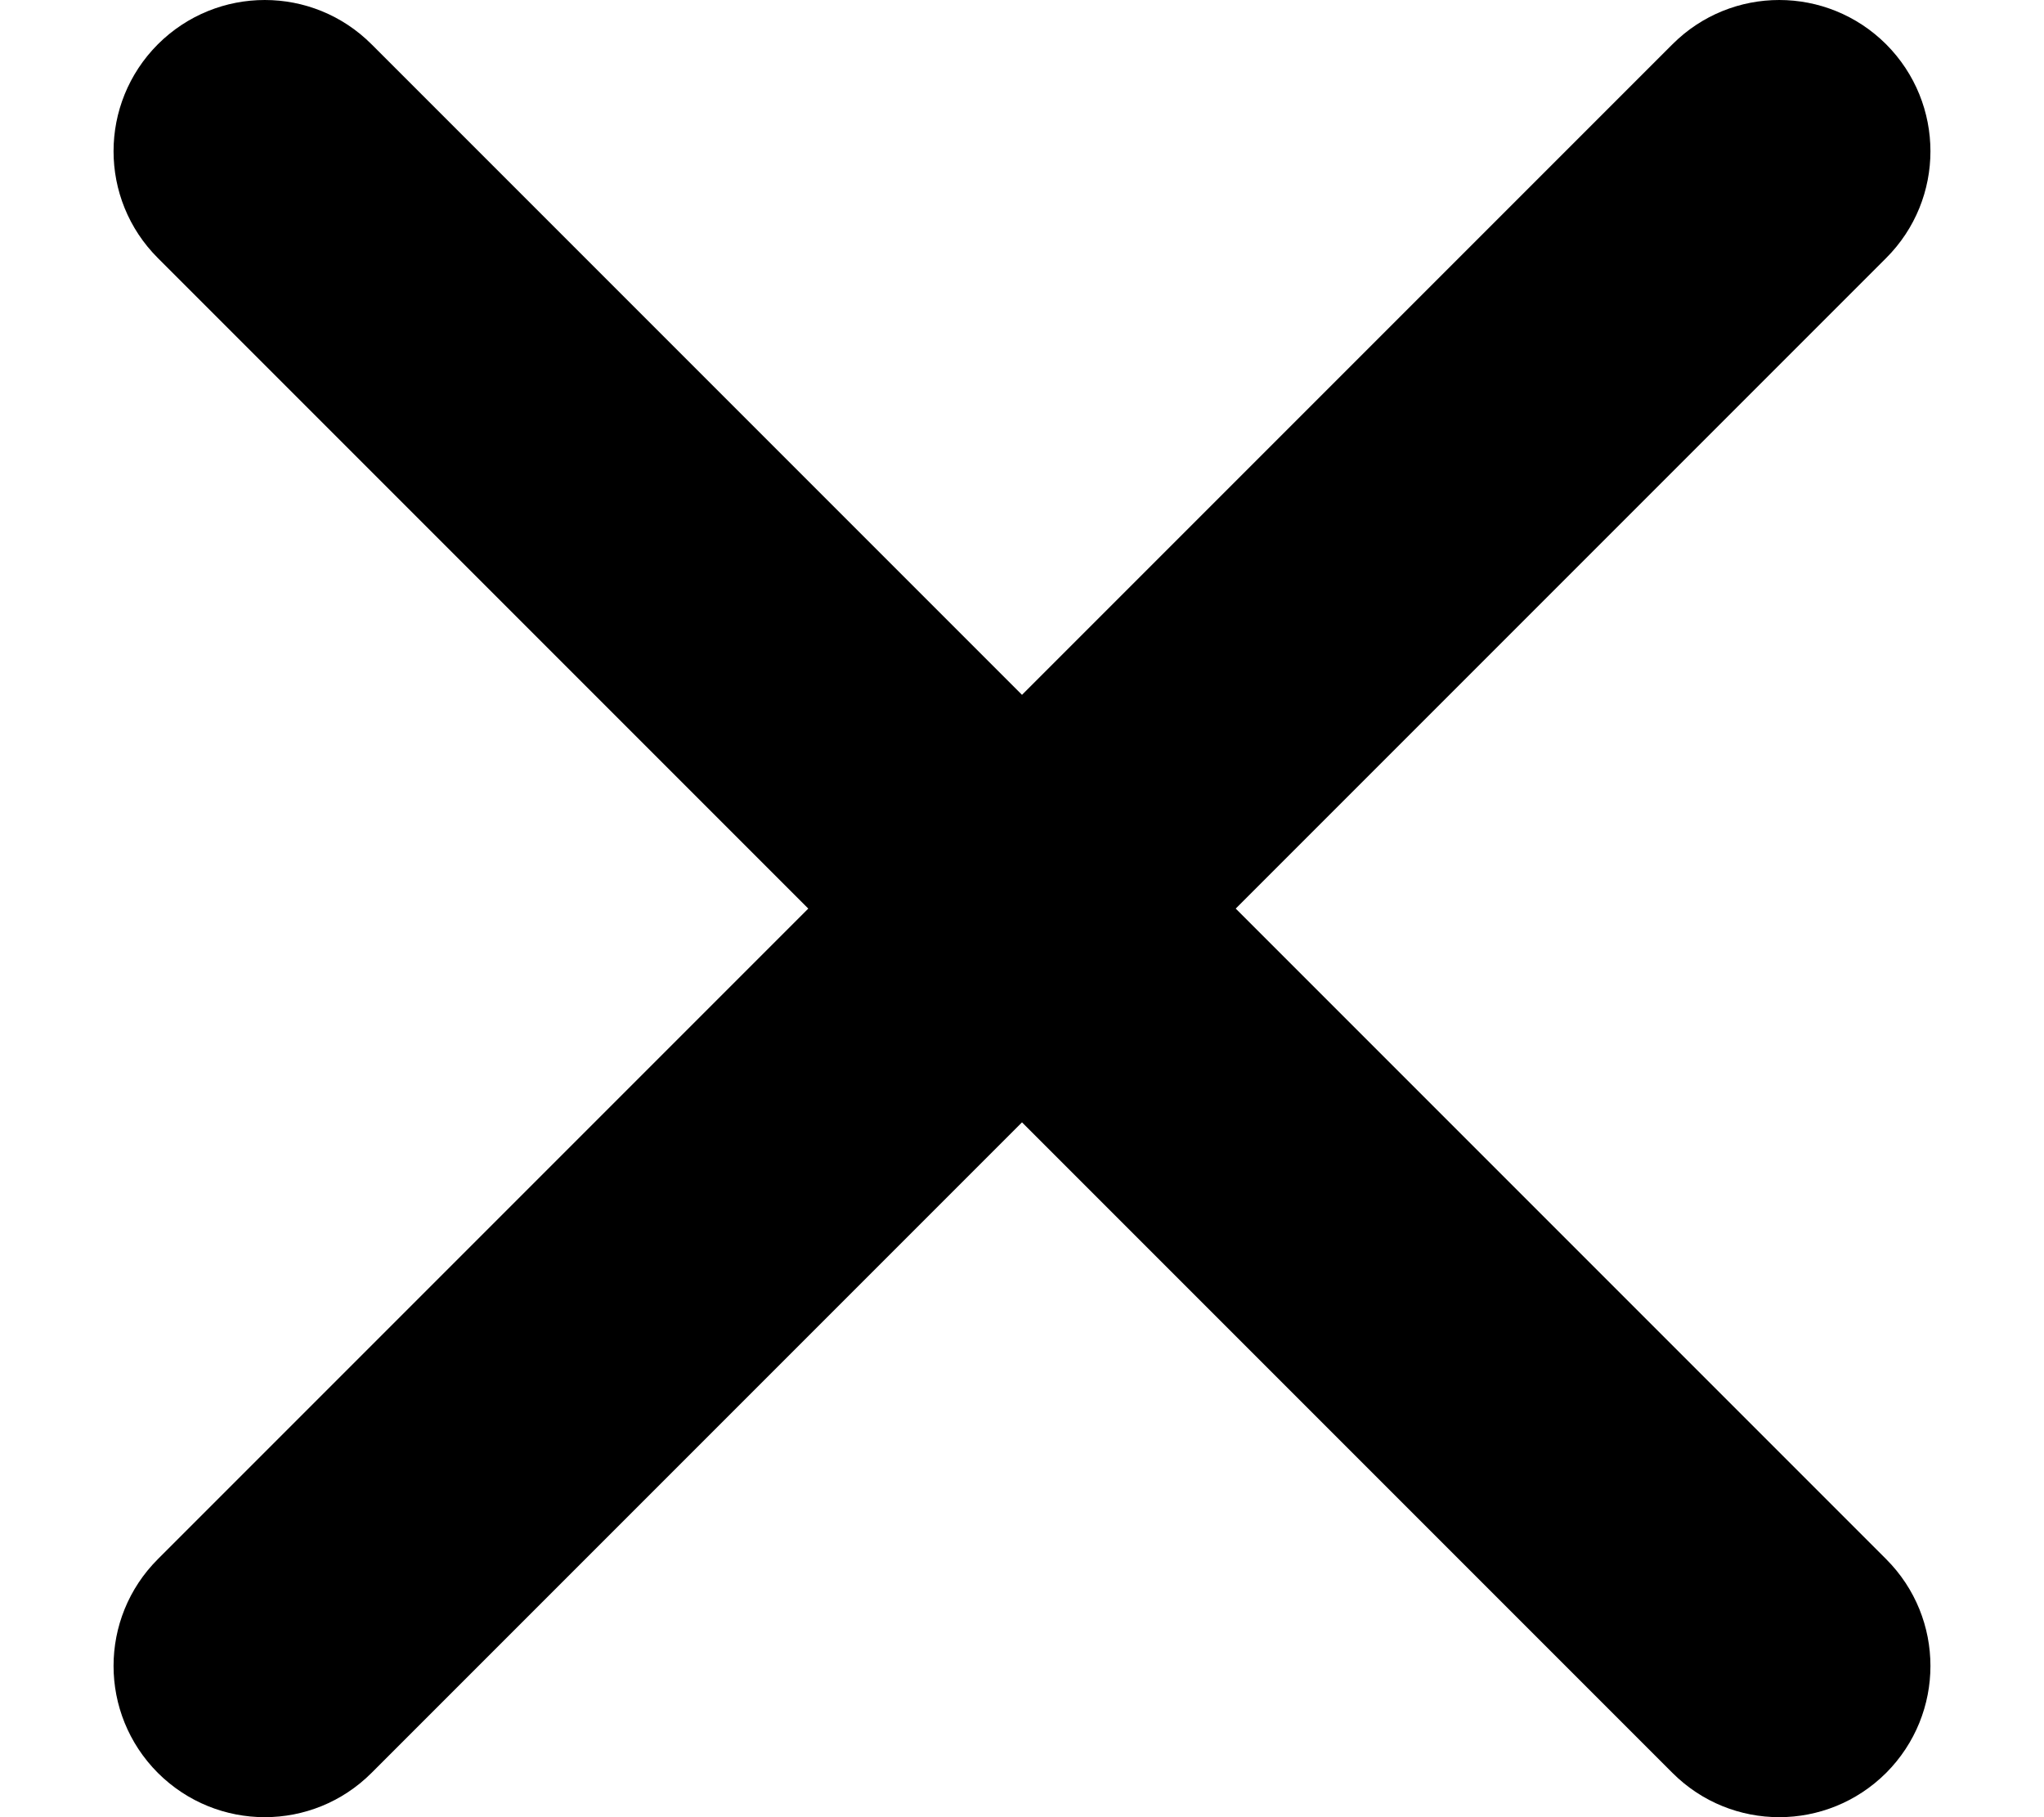<svg width="9" height="8" viewBox="0 0 9 8" fill="none" xmlns="http://www.w3.org/2000/svg">
<path d="M5.441 4L8.305 1.136C8.565 0.876 8.565 0.456 8.305 0.195C8.044 -0.065 7.624 -0.065 7.364 0.195L4.5 3.059L1.636 0.195C1.376 -0.065 0.956 -0.065 0.695 0.195C0.435 0.456 0.435 0.876 0.695 1.136L3.559 4L0.695 6.864C0.435 7.124 0.435 7.544 0.695 7.805C0.956 8.065 1.376 8.065 1.636 7.805L4.5 4.941L7.364 7.805C7.624 8.065 8.044 8.065 8.305 7.805C8.565 7.544 8.565 7.124 8.305 6.864L5.441 4Z" fill="currentColor"/>
</svg>
